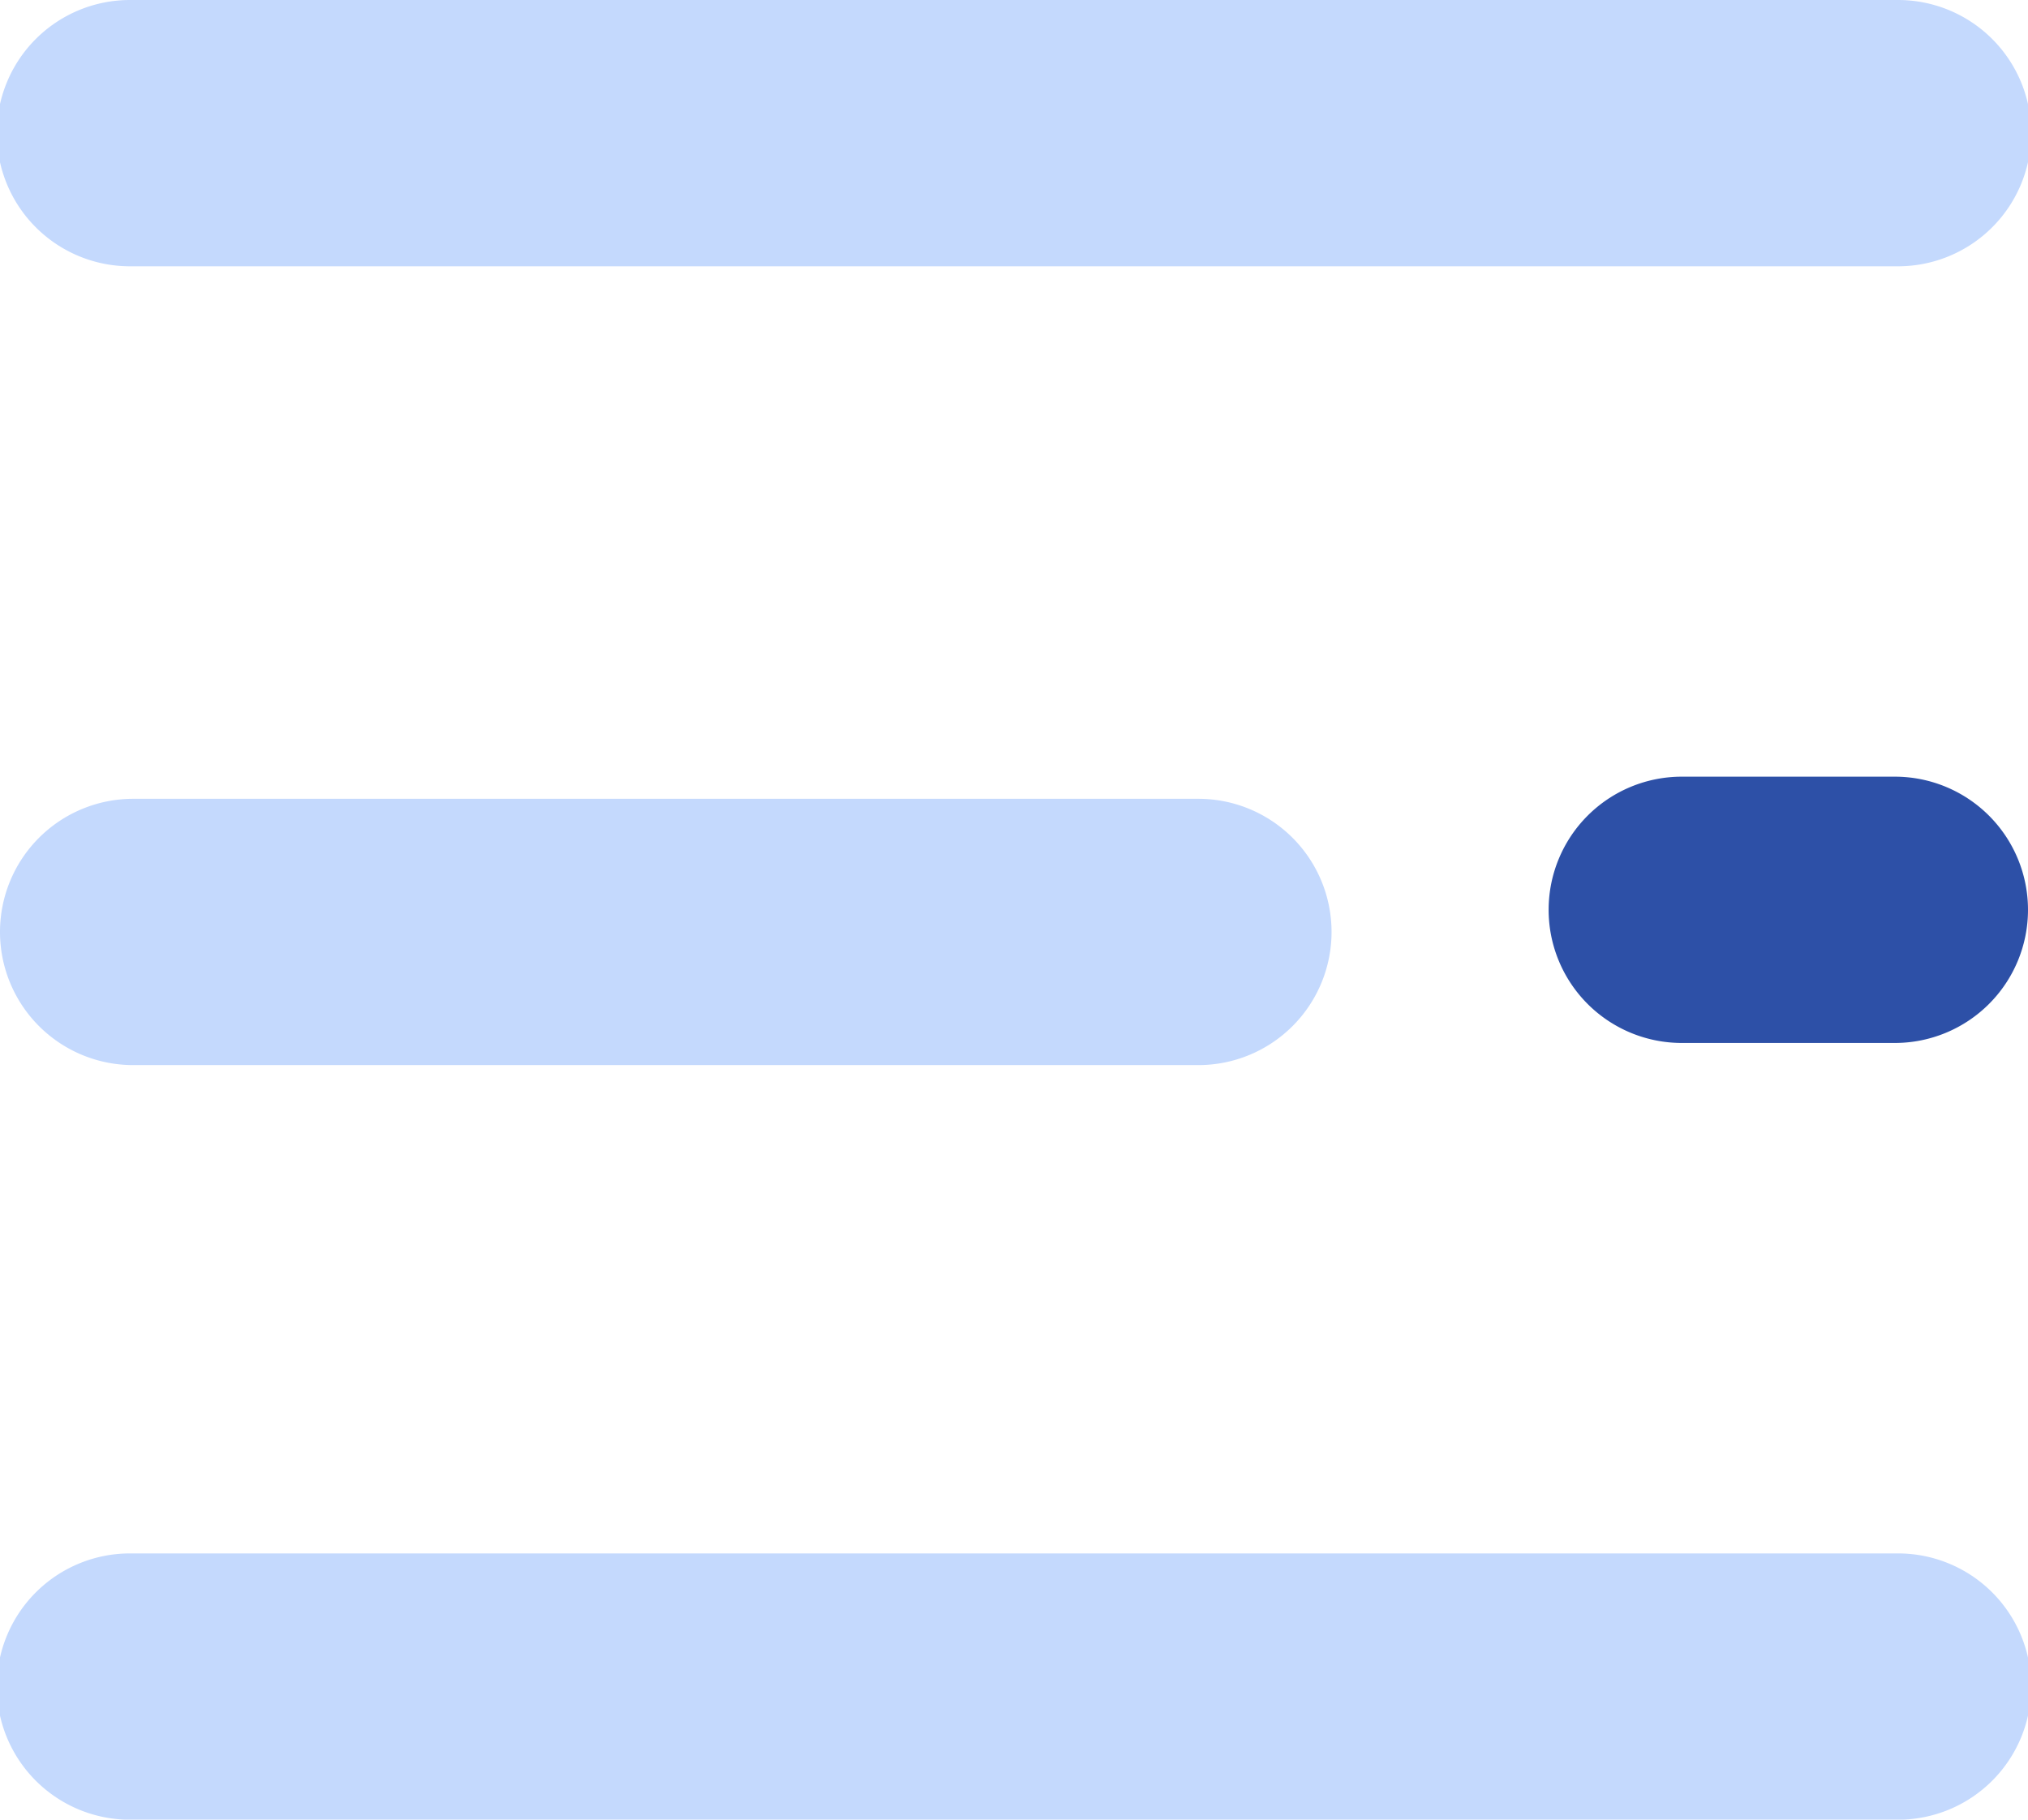 <svg xmlns="http://www.w3.org/2000/svg" width="24" height="21.538" viewBox="0 0 24 21.538">
  <g id="ic_burger_menu" data-name="ic burger menu" transform="translate(0 -26.256)">
    <path id="Path_10" data-name="Path 10" d="M22.462,29.408H1.538a1.576,1.576,0,0,1,0-3.152H22.462a1.576,1.576,0,0,1,0,3.152Z" fill="#c4d9fd"/>
    <path id="Path_11" data-name="Path 11" d="M14.182,226.331H1.576a1.576,1.576,0,1,1,0-3.152H14.182a1.576,1.576,0,1,1,0,3.152Z" transform="translate(0 -187.468)" fill="#c4d9fd"/>
    <path id="Path_12" data-name="Path 12" d="M397.943,226.331h-2.521a1.576,1.576,0,1,1,0-3.152h2.521a1.576,1.576,0,0,1,0,3.152Z" transform="translate(-375.519 -187.73)" fill="#2d50a7"/>
    <path id="Path_13" data-name="Path 13" d="M22.462,423.254H1.538a1.576,1.576,0,0,1,0-3.152H22.462a1.576,1.576,0,0,1,0,3.152Z" transform="translate(0 -375.459)" fill="#c4d9fd"/>
  </g>
</svg>
